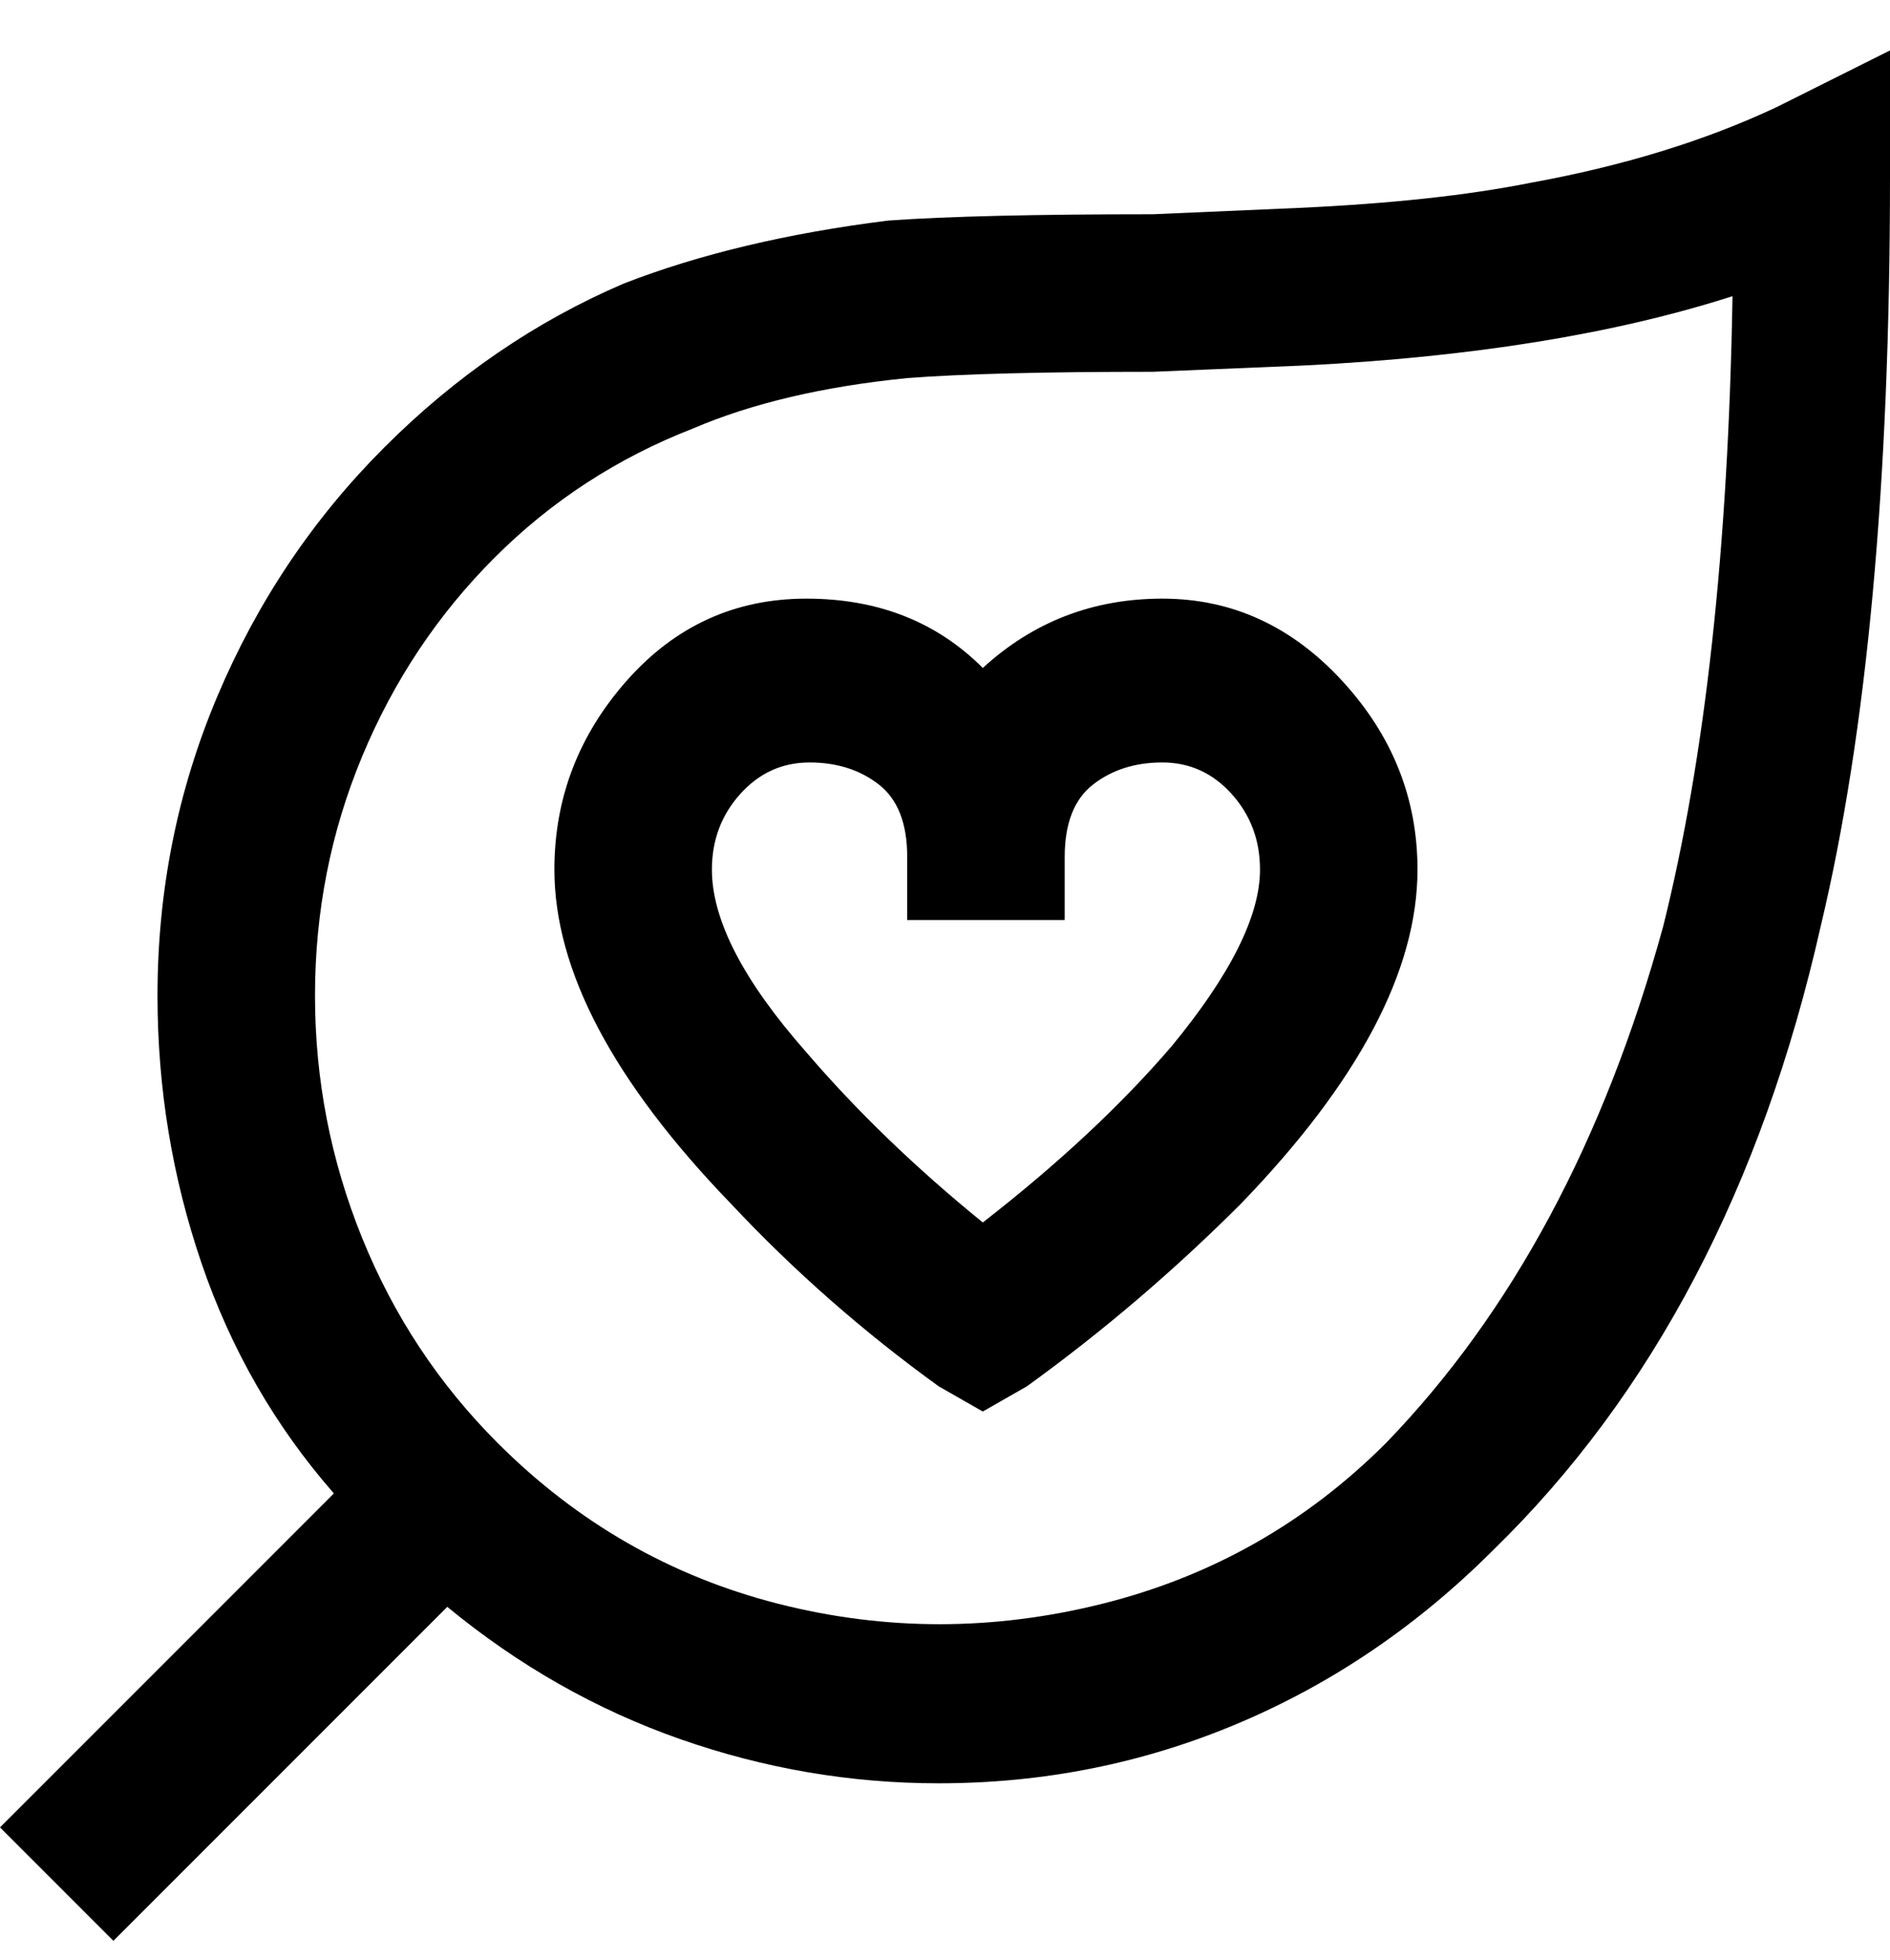 <svg viewBox="0 0 300 311" xmlns="http://www.w3.org/2000/svg"><path d="M282 17q-17 8-39 12-15 3-37 4l-23 1q-28 0-42 1-24 3-42 10-21 9-38 26t-26.5 39.5Q25 133 25 158q0 22 7 42.5T53 237L0 290l18 18 53-53q17 14 37 21t41 7q25 0 47.5-9.5T237 246q38-37 52-99 11-46 11-119V8l-18 9zm-62 212q-19 19-45 25.5t-51.5 0Q98 248 79 229q-14-14-21.5-32.5T50 158q0-20 7.5-38t21-31.5Q92 75 110 68q14-6 34-8 13-1 39-1l24-1q40-2 68-11-1 60-11 100-14 51-44 82zm-64-123q-11-11-28-11t-28.5 13Q88 121 88 138q0 24 28 53 15 16 33 29l7 4 7-4q18-13 34-29 28-29 28-53 0-17-12-30t-28.5-13Q168 95 156 106zm44 32q0 11-14 28-12 14-30 28-16-13-28-27-15-17-15-29 0-7 4.5-12t11-5q6.5 0 11 3.5T144 136v10h25v-10q0-8 4.5-11.5t11-3.5q6.5 0 11 5t4.5 12z"/></svg>
